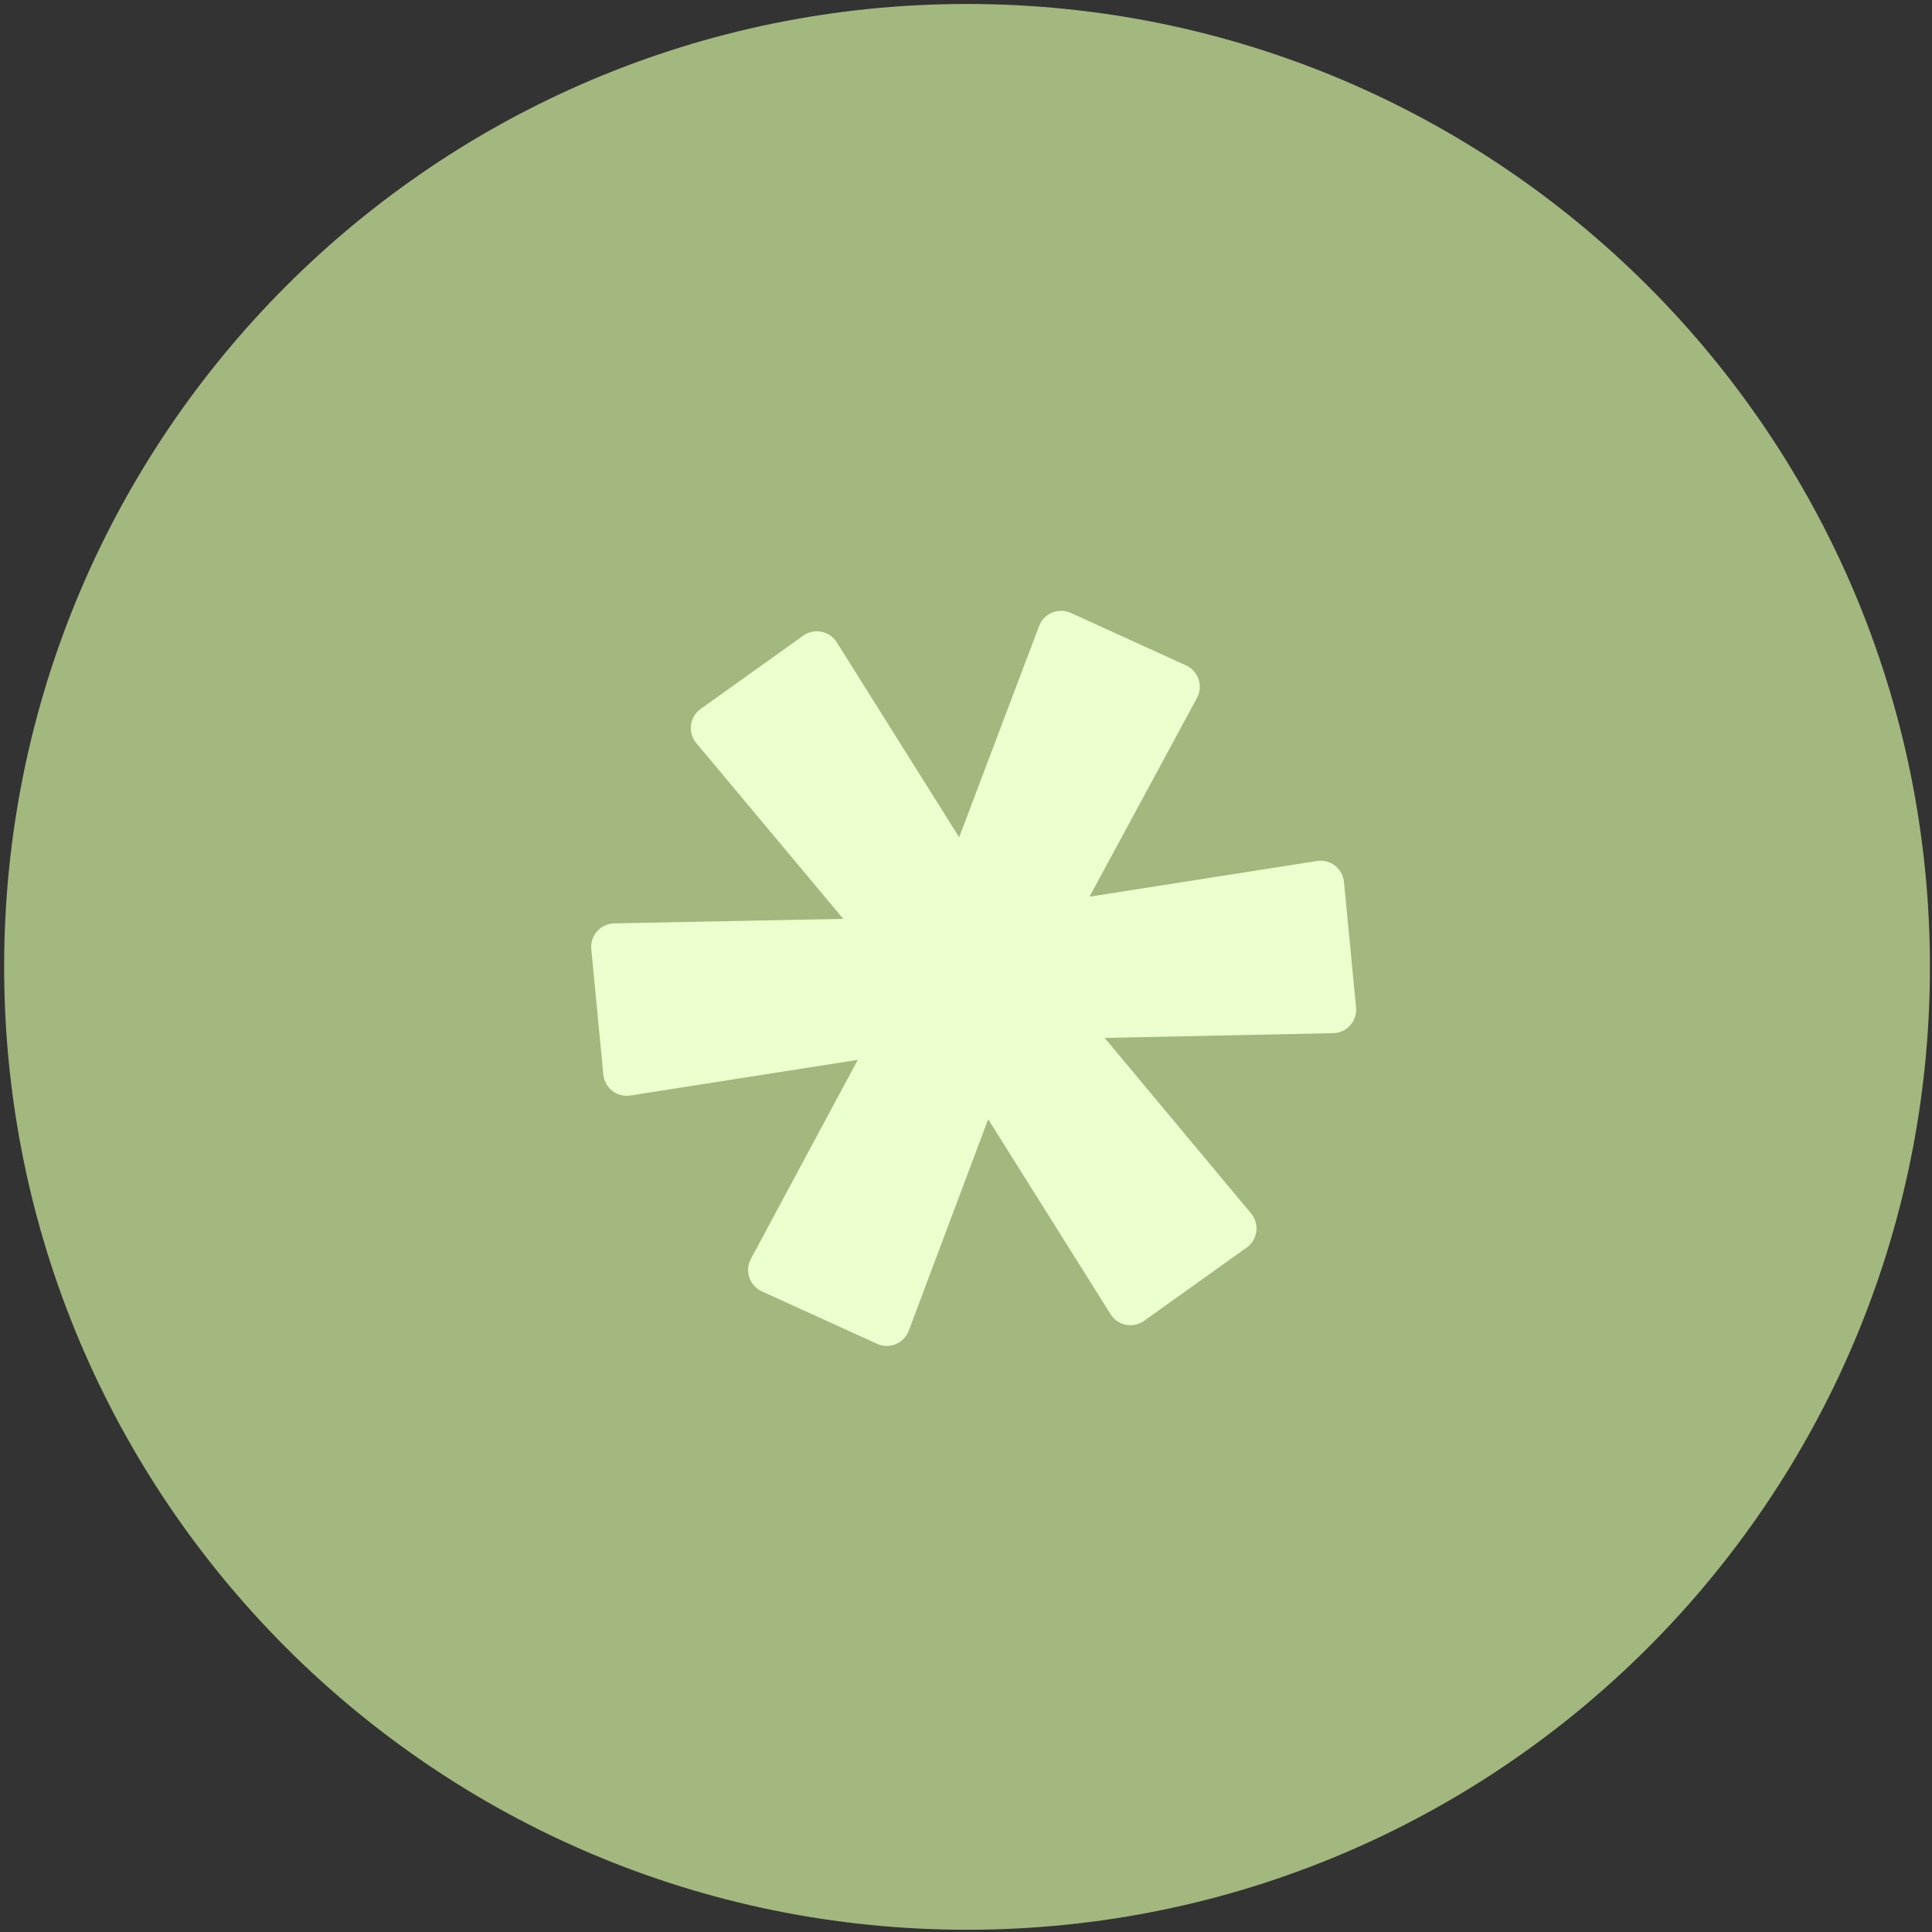<svg width="311" height="311" viewBox="0 0 311 311" fill="none" xmlns="http://www.w3.org/2000/svg">
<rect x="0" y="0" width="311" height="311" fill="#333333" stroke="none"/>
<path d="M310.666 155.639C310.666 241.243 241.27 310.639 155.666 310.639C70.061 310.639 0.666 241.243 0.666 155.639C0.666 70.035 70.061 0.639 155.666 0.639C241.27 0.639 310.666 70.035 310.666 155.639Z" fill="#A2B87E"/>
<path d="M122.632 207.871C120.644 206.965 119.836 204.568 120.869 202.645L138.077 170.608L101.468 176.347C99.319 176.684 97.33 175.141 97.122 172.976L95.181 152.777C94.971 150.588 96.668 148.682 98.867 148.638L135.74 147.911L112.086 119.616C110.675 117.928 110.998 115.397 112.788 114.118L129.301 102.324C131.071 101.06 133.54 101.547 134.697 103.39L154.397 134.775L167.271 100.765C168.044 98.722 170.383 97.759 172.37 98.664L190.923 107.114C192.914 108.021 193.721 110.424 192.681 112.349L175.391 144.337L212 138.598C214.149 138.261 216.138 139.804 216.346 141.969L218.288 162.172C218.498 164.36 216.803 166.265 214.606 166.311L177.824 167.078L201.389 195.33C202.797 197.018 202.472 199.547 200.683 200.824L184.167 212.621C182.397 213.885 179.928 213.398 178.771 211.555L159.071 180.17L146.288 214.211C145.518 216.259 143.176 217.227 141.185 216.321L122.632 207.871Z" fill="#ECFFCE"/>
</svg>
